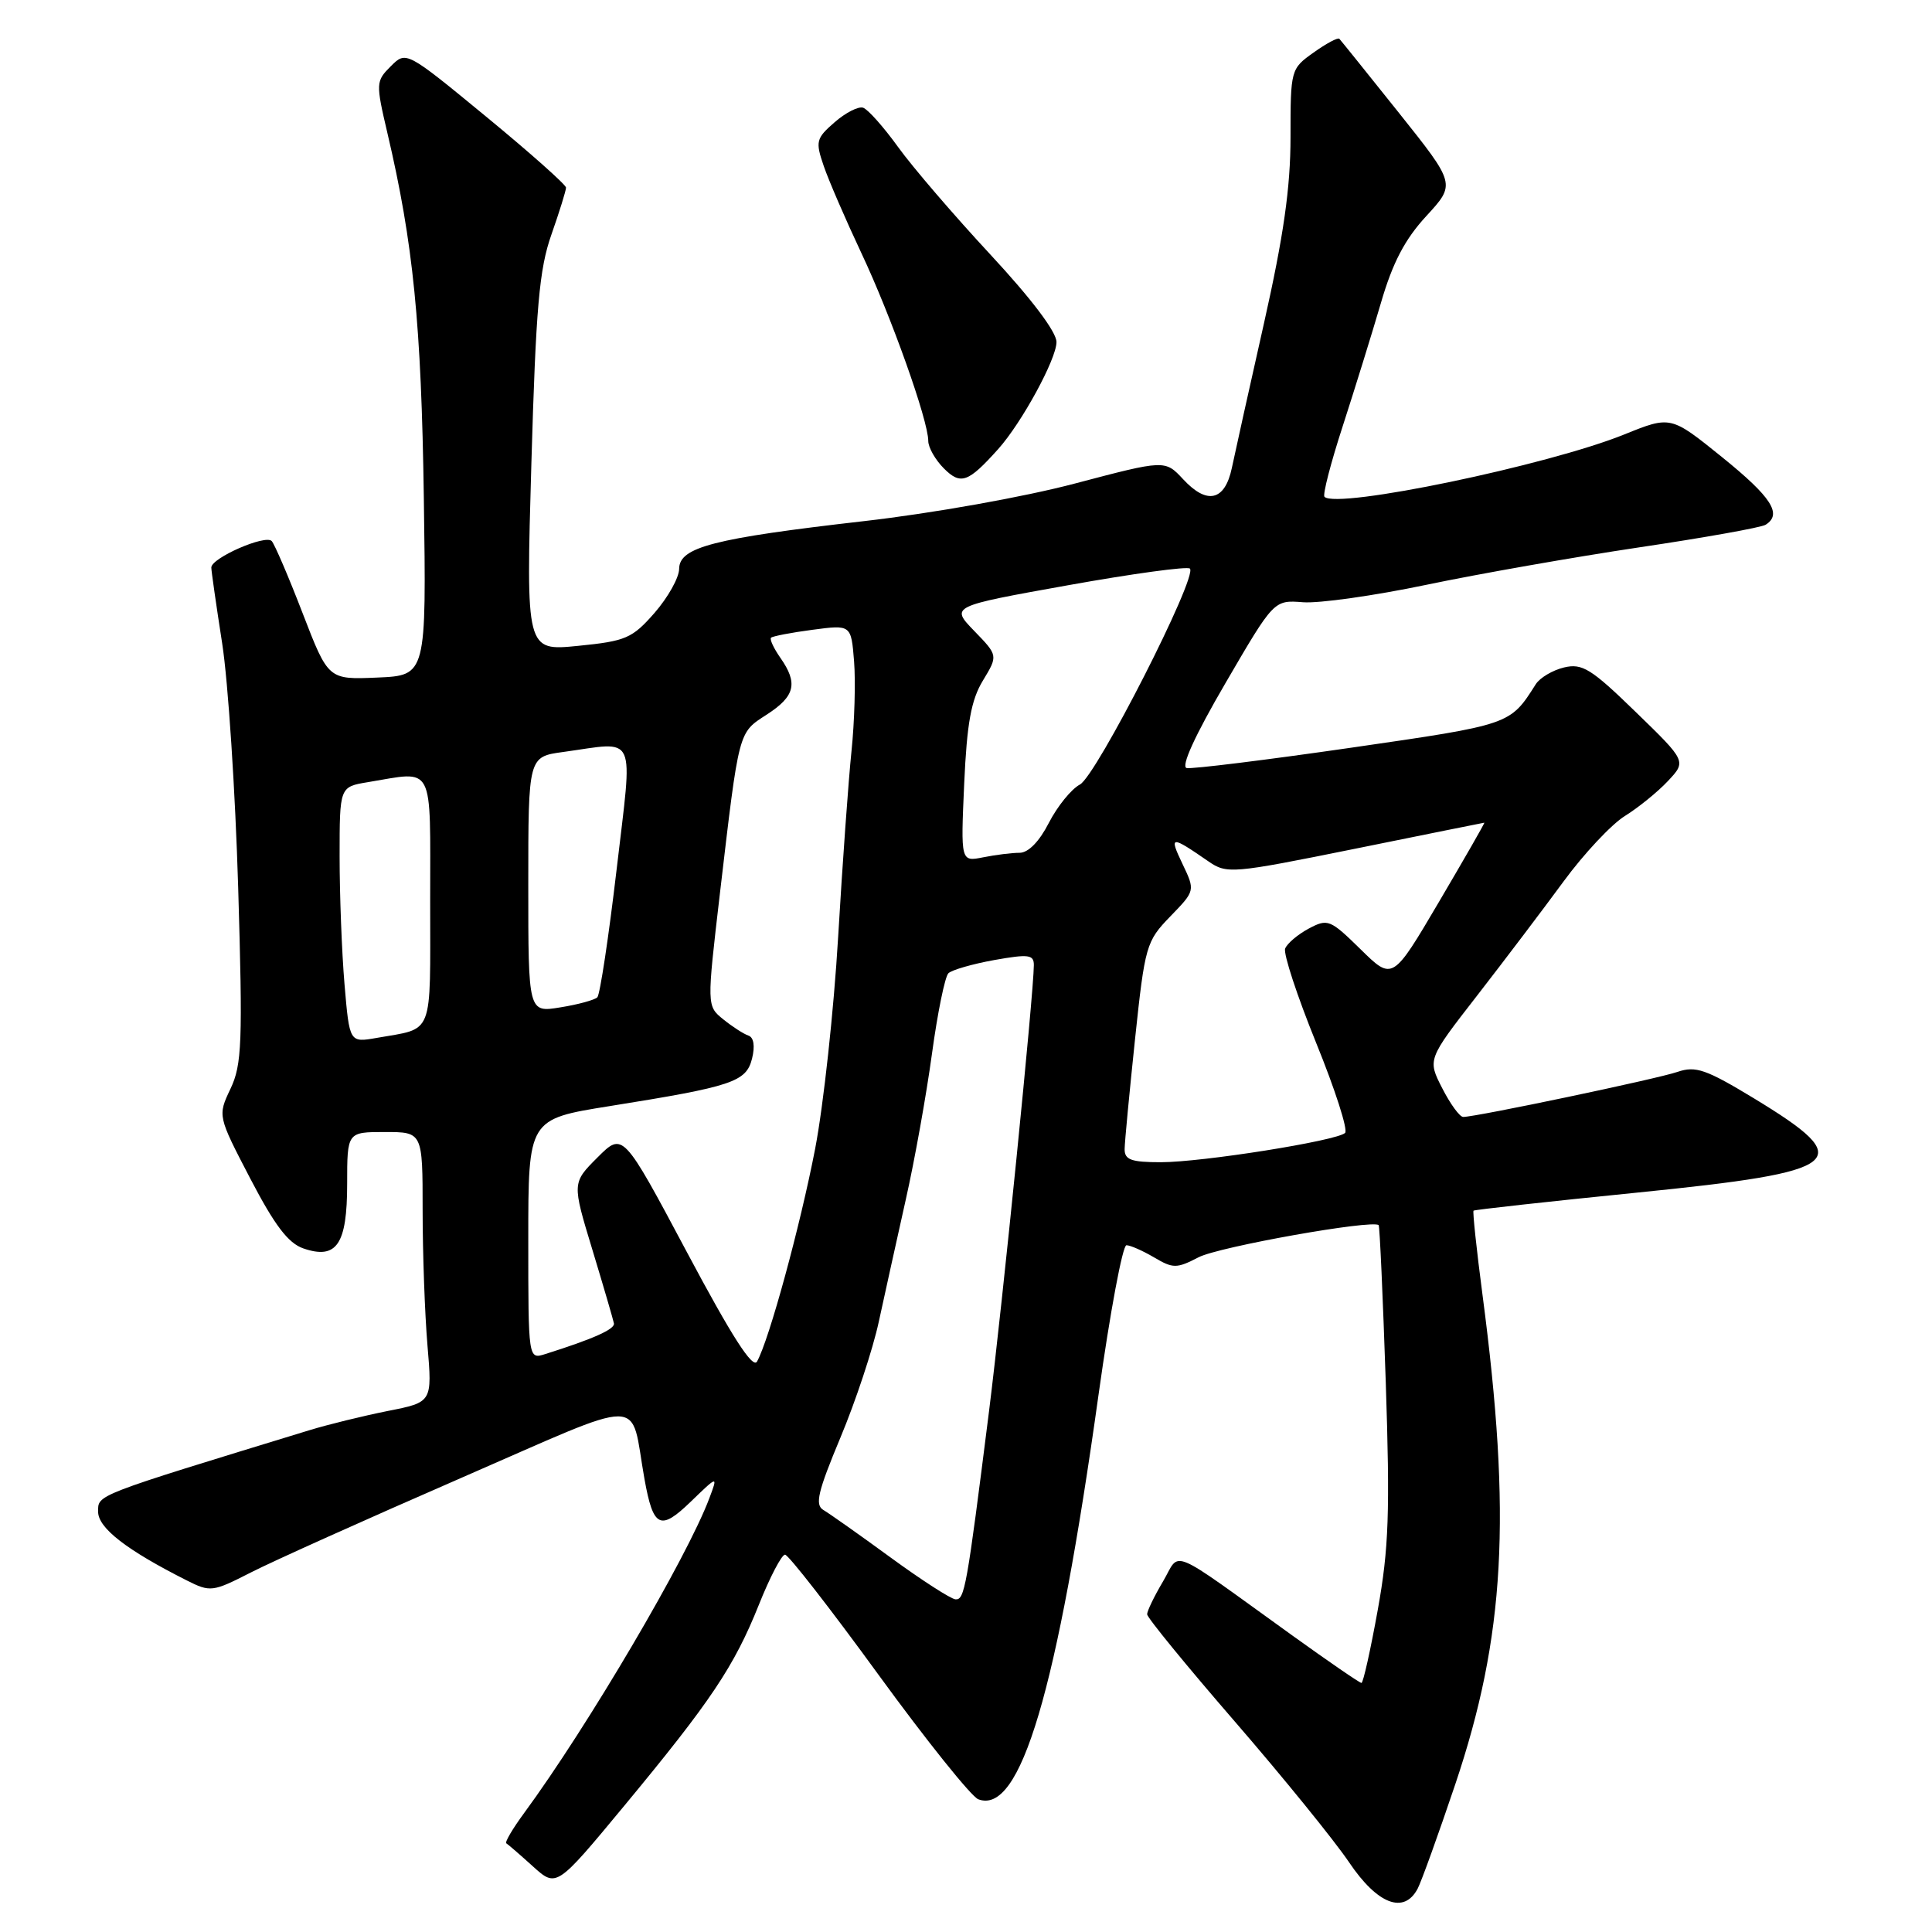 <?xml version="1.0" encoding="UTF-8" standalone="no"?>
<!DOCTYPE svg PUBLIC "-//W3C//DTD SVG 1.1//EN" "http://www.w3.org/Graphics/SVG/1.1/DTD/svg11.dtd" >
<svg xmlns="http://www.w3.org/2000/svg" xmlns:xlink="http://www.w3.org/1999/xlink" version="1.1" viewBox="0 0 256 256">
 <g >
 <path fill="currentColor"
d=" M 187.85 250.25 C 188.35 249.29 190.59 243.08 192.82 236.46 C 199.43 216.82 200.31 200.99 196.44 171.58 C 195.65 165.58 195.12 160.55 195.25 160.42 C 195.39 160.29 205.18 159.21 217.00 158.02 C 244.60 155.24 246.22 153.93 232.43 145.55 C 226.06 141.69 224.69 141.21 222.28 142.03 C 219.59 142.96 195.58 148.00 193.88 148.00 C 193.42 148.00 192.17 146.29 191.10 144.19 C 189.15 140.38 189.15 140.38 195.71 131.94 C 199.31 127.30 204.47 120.49 207.17 116.81 C 209.87 113.13 213.53 109.22 215.31 108.12 C 217.08 107.02 219.65 104.94 221.00 103.50 C 223.47 100.87 223.47 100.87 216.73 94.33 C 210.84 88.60 209.65 87.87 207.25 88.44 C 205.74 88.80 204.05 89.80 203.50 90.66 C 200.07 96.06 200.25 96.00 179.00 99.08 C 167.72 100.71 157.93 101.92 157.24 101.77 C 156.44 101.60 158.33 97.46 162.39 90.50 C 168.80 79.50 168.80 79.50 172.65 79.80 C 174.77 79.97 182.12 78.93 189.00 77.49 C 195.88 76.05 208.56 73.82 217.19 72.53 C 225.82 71.25 233.35 69.90 233.94 69.54 C 236.20 68.14 234.75 65.88 228.19 60.58 C 221.38 55.08 221.38 55.08 215.22 57.57 C 205.07 61.67 177.14 67.48 175.50 65.83 C 175.24 65.57 176.33 61.34 177.93 56.43 C 179.52 51.52 181.79 44.20 182.97 40.17 C 184.53 34.80 186.15 31.71 189.00 28.62 C 192.89 24.39 192.89 24.39 185.36 14.95 C 181.21 9.75 177.66 5.34 177.47 5.14 C 177.27 4.94 175.74 5.76 174.06 6.96 C 171.03 9.11 171.00 9.24 171.00 18.17 C 171.00 24.87 170.09 31.23 167.48 42.85 C 165.54 51.46 163.63 60.07 163.23 61.99 C 162.31 66.37 159.95 66.93 156.78 63.51 C 154.37 60.92 154.37 60.92 142.43 64.07 C 135.70 65.85 123.53 68.02 114.50 69.05 C 94.51 71.34 90.01 72.50 89.99 75.38 C 89.98 76.55 88.51 79.16 86.74 81.20 C 83.77 84.59 82.93 84.95 76.60 85.58 C 69.69 86.27 69.69 86.27 70.41 61.42 C 71.01 40.69 71.45 35.66 73.07 31.07 C 74.13 28.05 75.00 25.25 75.00 24.86 C 75.00 24.48 70.23 20.24 64.41 15.45 C 53.82 6.74 53.82 6.74 51.78 8.78 C 49.80 10.76 49.78 11.00 51.34 17.66 C 54.76 32.23 55.83 42.93 56.16 66.00 C 56.50 89.50 56.50 89.50 50.00 89.78 C 43.50 90.06 43.50 90.06 40.11 81.28 C 38.25 76.45 36.40 72.14 36.01 71.70 C 35.20 70.78 28.00 73.93 28.00 75.20 C 28.00 75.65 28.65 80.18 29.44 85.26 C 30.23 90.34 31.18 104.89 31.56 117.59 C 32.17 138.17 32.06 141.07 30.54 144.27 C 28.84 147.86 28.84 147.86 33.17 156.18 C 36.39 162.36 38.19 164.73 40.19 165.42 C 44.61 166.94 46.00 164.90 46.00 156.88 C 46.00 150.00 46.00 150.00 51.00 150.00 C 56.00 150.00 56.00 150.00 56.00 160.35 C 56.00 166.04 56.29 174.10 56.64 178.25 C 57.28 185.80 57.28 185.80 51.39 186.96 C 48.15 187.61 43.48 188.75 41.00 189.51 C 12.34 198.28 13.00 198.03 13.00 200.31 C 13.00 202.47 16.77 205.39 24.74 209.41 C 27.87 210.99 28.17 210.95 33.24 208.36 C 36.13 206.88 48.62 201.27 61.00 195.88 C 86.17 184.93 83.41 184.92 85.40 196.00 C 86.56 202.44 87.48 202.89 91.52 198.99 C 95.13 195.50 95.13 195.50 94.00 198.50 C 91.05 206.39 77.85 228.81 69.44 240.25 C 67.92 242.32 66.86 244.12 67.09 244.25 C 67.32 244.39 68.91 245.76 70.62 247.31 C 73.73 250.12 73.73 250.12 82.69 239.31 C 94.18 225.44 97.28 220.82 100.55 212.65 C 102.01 208.99 103.57 206.00 104.02 206.00 C 104.46 206.00 110.03 213.15 116.38 221.88 C 122.74 230.62 128.70 238.05 129.62 238.41 C 135.21 240.55 140.06 224.23 145.57 184.75 C 147.09 173.89 148.75 165.00 149.26 165.00 C 149.77 165.00 151.42 165.73 152.92 166.61 C 155.44 168.10 155.91 168.10 158.83 166.59 C 161.51 165.20 181.91 161.57 182.68 162.34 C 182.82 162.49 183.24 171.84 183.62 183.12 C 184.19 200.38 184.03 205.17 182.56 213.32 C 181.60 218.64 180.63 223.00 180.40 223.00 C 180.17 223.00 176.05 220.17 171.24 216.71 C 154.45 204.63 156.50 205.49 154.10 209.56 C 152.94 211.51 152.00 213.47 152.00 213.90 C 152.00 214.34 157.22 220.72 163.61 228.10 C 169.99 235.47 176.80 243.86 178.75 246.75 C 182.51 252.34 186.04 253.69 187.85 250.25 Z  M 132.27 59.50 C 135.38 56.03 139.98 47.59 139.99 45.33 C 140.00 43.99 136.69 39.61 131.25 33.75 C 126.44 28.57 120.92 22.15 119.00 19.48 C 117.08 16.82 114.99 14.47 114.36 14.27 C 113.73 14.07 112.03 14.94 110.59 16.20 C 108.13 18.34 108.03 18.74 109.15 22.00 C 109.81 23.93 112.05 29.10 114.12 33.50 C 118.06 41.84 123.00 55.71 123.00 58.43 C 123.00 59.29 123.93 60.93 125.07 62.07 C 127.30 64.30 128.28 63.95 132.27 59.50 Z  M 118.00 206.37 C 113.88 203.36 109.87 200.53 109.10 200.08 C 107.95 199.40 108.37 197.65 111.36 190.49 C 113.38 185.67 115.67 178.75 116.45 175.11 C 117.24 171.48 118.84 164.22 120.01 159.00 C 121.19 153.78 122.75 145.06 123.49 139.63 C 124.23 134.20 125.21 129.40 125.67 128.96 C 126.13 128.52 128.86 127.73 131.75 127.21 C 136.30 126.40 137.00 126.49 136.99 127.89 C 136.97 131.66 132.84 172.76 131.05 187.00 C 128.10 210.42 127.82 212.01 126.61 211.92 C 126.00 211.88 122.12 209.38 118.00 206.37 Z  M 91.02 165.92 C 82.54 150.00 82.54 150.00 79.17 153.37 C 75.80 156.74 75.80 156.74 78.50 165.62 C 79.98 170.50 81.26 174.89 81.35 175.36 C 81.48 176.13 78.62 177.41 72.25 179.42 C 70.00 180.13 70.00 180.13 70.00 164.21 C 70.00 148.29 70.00 148.29 80.75 146.57 C 97.09 143.96 98.87 143.36 99.65 140.27 C 100.06 138.61 99.88 137.46 99.17 137.22 C 98.54 137.01 97.04 136.04 95.84 135.07 C 93.65 133.30 93.65 133.30 95.39 118.40 C 97.96 96.54 97.80 97.15 101.61 94.68 C 105.36 92.25 105.77 90.54 103.40 87.16 C 102.52 85.90 101.96 84.70 102.17 84.50 C 102.37 84.30 104.84 83.82 107.66 83.45 C 112.78 82.77 112.78 82.77 113.17 87.64 C 113.38 90.31 113.23 95.65 112.83 99.50 C 112.43 103.35 111.63 114.43 111.06 124.13 C 110.49 133.82 109.12 146.46 108.01 152.22 C 106.03 162.47 101.91 177.56 100.31 180.41 C 99.74 181.42 96.95 177.06 91.02 165.92 Z  M 149.02 152.25 C 149.03 151.29 149.66 144.73 150.40 137.67 C 151.71 125.30 151.88 124.72 155.07 121.43 C 158.38 118.02 158.38 118.02 156.67 114.44 C 154.89 110.71 155.13 110.69 160.07 114.10 C 162.57 115.83 163.14 115.78 179.57 112.46 C 188.88 110.57 196.58 109.02 196.68 109.01 C 196.78 109.01 194.08 113.71 190.69 119.47 C 184.52 129.95 184.52 129.95 180.29 125.79 C 176.24 121.82 175.94 121.70 173.40 123.05 C 171.95 123.83 170.55 125.02 170.29 125.69 C 170.03 126.36 171.88 131.98 174.39 138.17 C 176.91 144.36 178.64 149.74 178.23 150.12 C 177.12 151.17 159.29 154.00 153.82 154.00 C 149.89 154.00 149.00 153.68 149.02 152.25 Z  M 45.65 130.43 C 45.29 126.18 45.00 118.55 45.00 113.48 C 45.00 104.26 45.00 104.26 48.75 103.64 C 57.66 102.17 57.00 100.90 57.00 119.43 C 57.00 137.62 57.57 136.17 49.90 137.53 C 46.31 138.16 46.31 138.16 45.65 130.43 Z  M 70.00 117.22 C 70.00 100.27 70.00 100.27 74.64 99.64 C 84.54 98.28 83.86 96.77 81.70 115.25 C 80.65 124.19 79.50 131.79 79.15 132.15 C 78.79 132.50 76.59 133.11 74.25 133.48 C 70.00 134.18 70.00 134.18 70.00 117.22 Z  M 127.76 103.85 C 128.12 95.84 128.68 92.75 130.24 90.18 C 132.25 86.86 132.25 86.86 129.09 83.60 C 125.94 80.34 125.94 80.34 141.51 77.55 C 150.08 76.01 157.35 75.02 157.67 75.34 C 158.73 76.39 145.29 102.77 143.10 103.95 C 141.95 104.56 140.10 106.85 138.98 109.03 C 137.72 111.50 136.26 113.00 135.10 113.00 C 134.08 113.00 131.91 113.27 130.27 113.60 C 127.30 114.19 127.30 114.19 127.76 103.85 Z "/>
</g>
</svg>